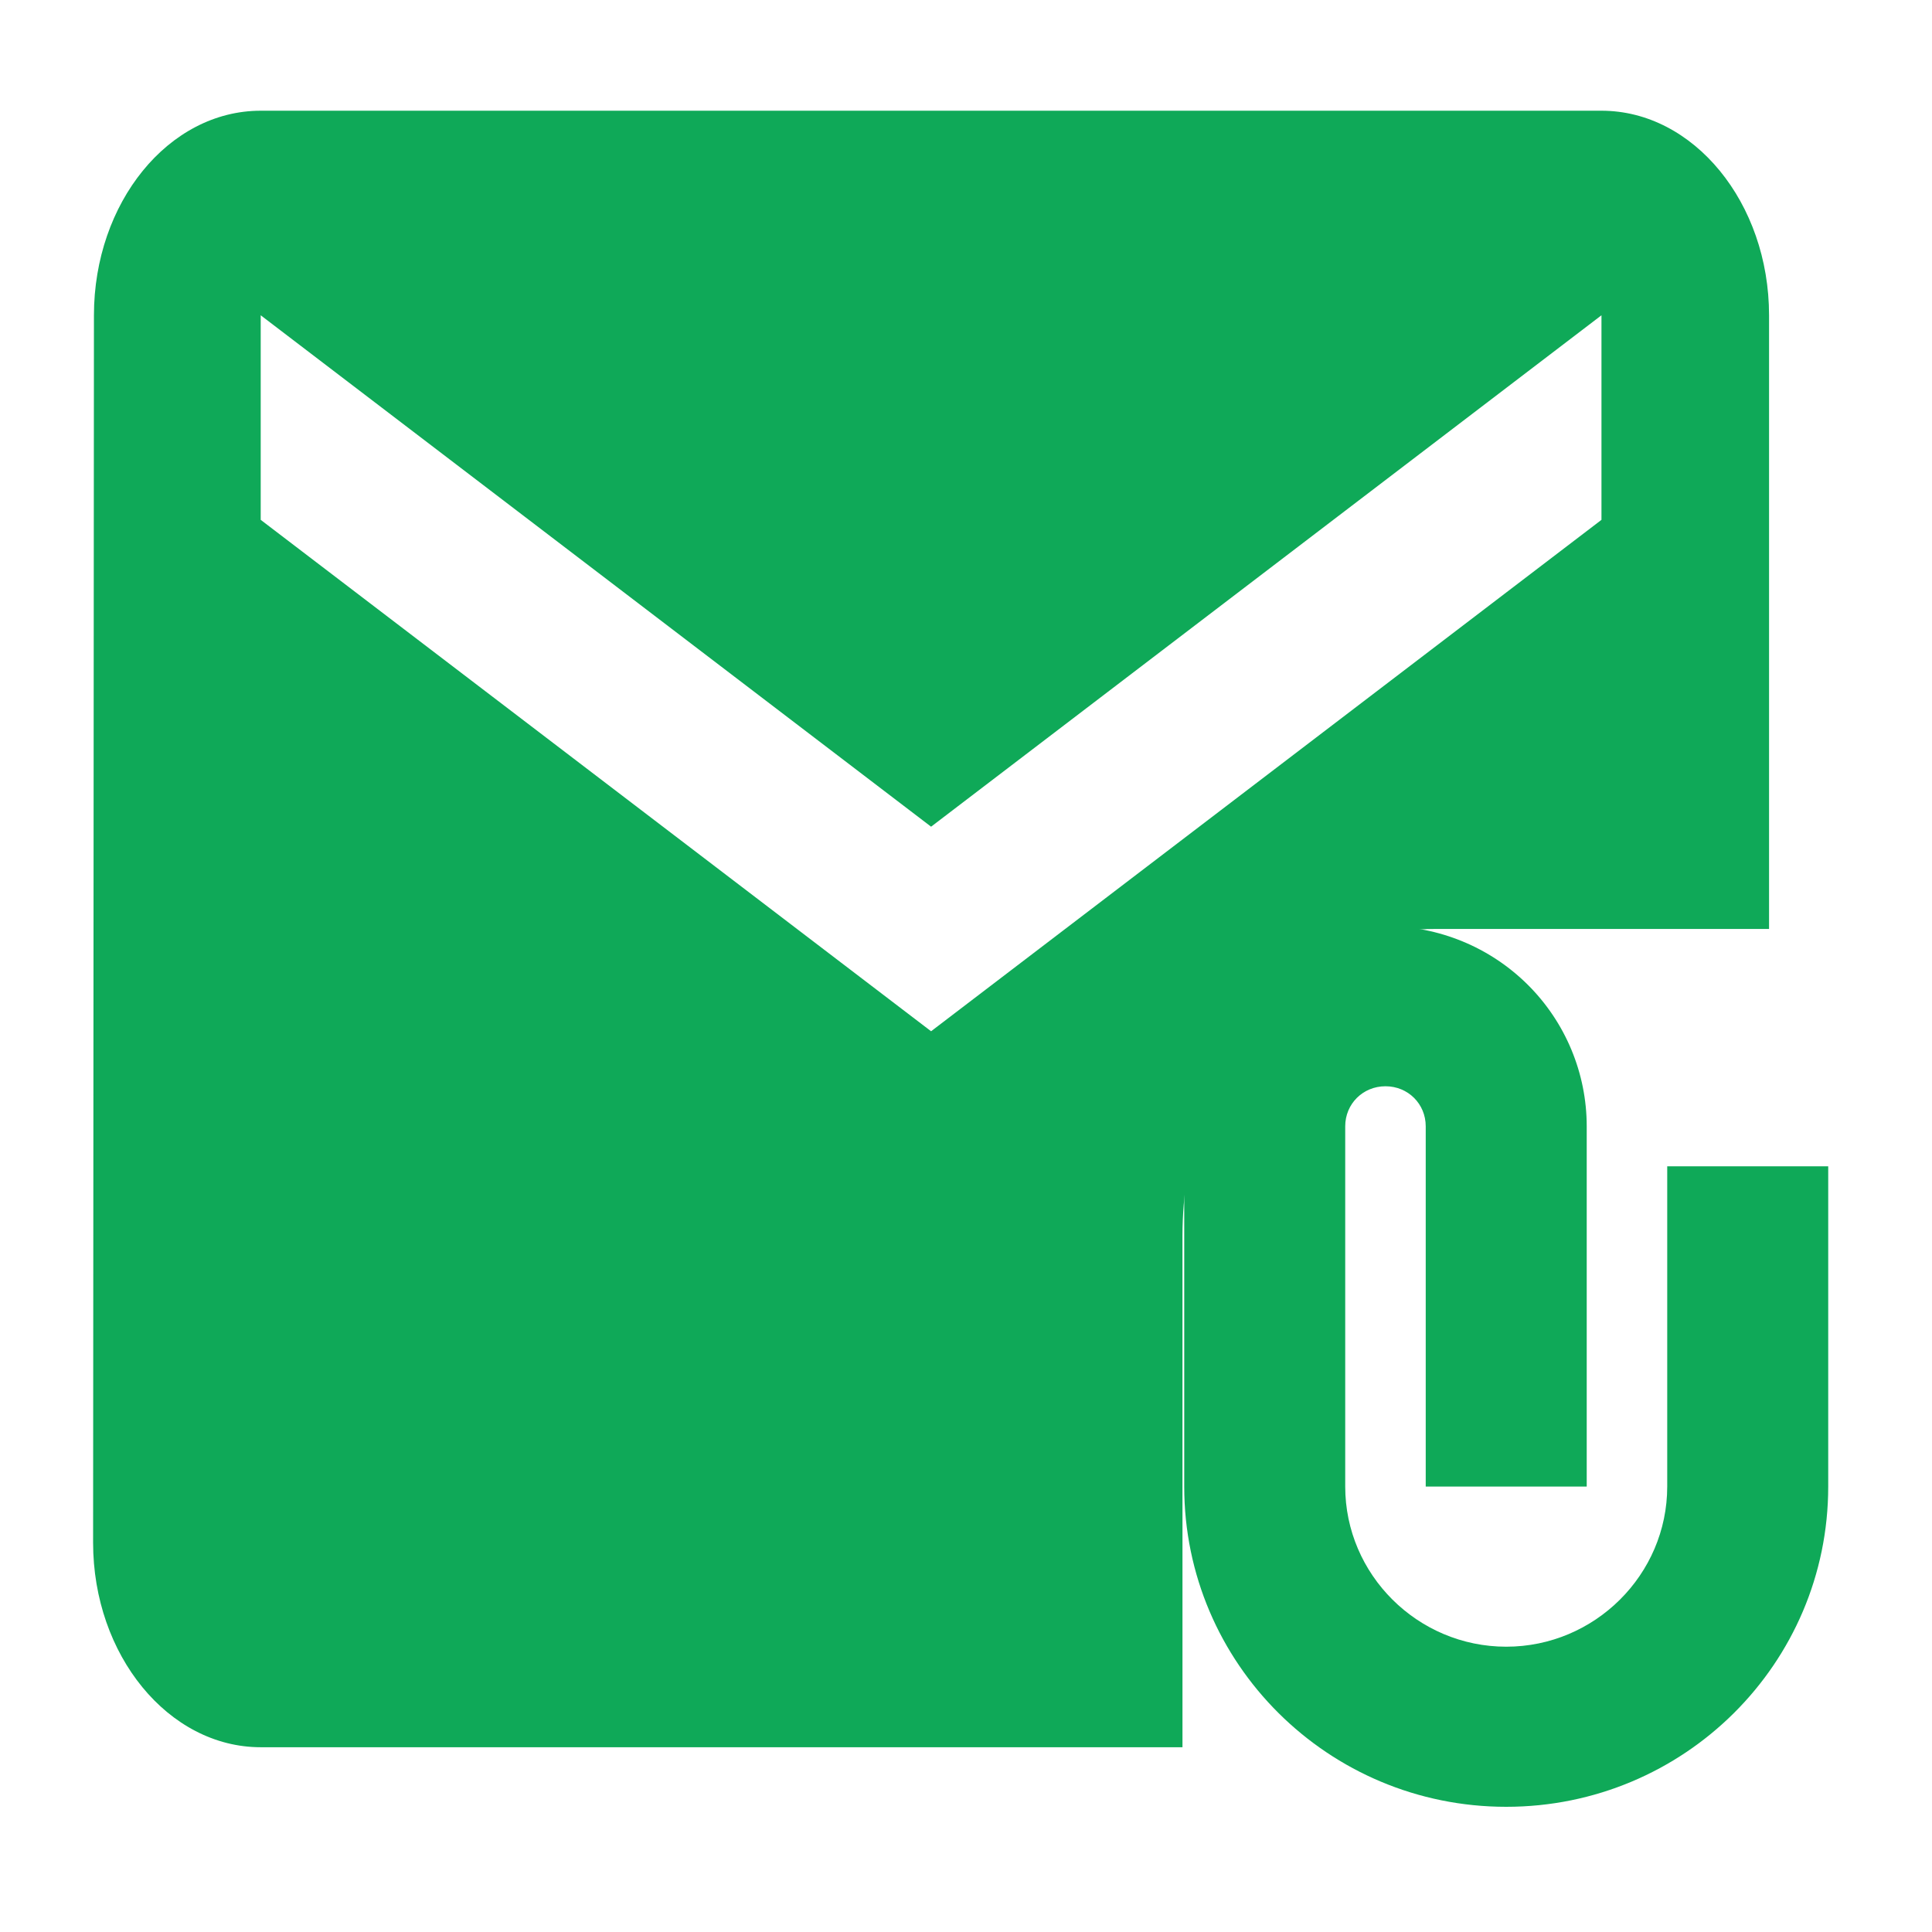 <svg width="85" height="85" viewBox="0 0 85 85" fill="none" xmlns="http://www.w3.org/2000/svg">
<path d="M77.831 40.871V13.871C77.831 8.921 74.513 4.871 70.458 4.871H11.47C7.414 4.871 4.133 8.921 4.133 13.871L4.096 67.871C4.096 72.821 7.414 76.871 11.47 76.871H52.024V54.371C52.024 46.901 56.964 40.871 63.084 40.871H77.831ZM40.964 45.371L11.47 22.871V13.871L40.964 36.371L70.458 13.871V22.871L40.964 45.371Z" fill="#0FA958"/>
<path d="M73.351 51.313V65.403C73.351 69.277 70.163 72.448 66.268 72.448C62.372 72.448 59.184 69.277 59.184 65.403V49.552C59.184 48.566 59.963 47.791 60.955 47.791C61.947 47.791 62.726 48.566 62.726 49.552V65.403H69.809V49.552C69.809 47.217 68.876 44.977 67.216 43.325C65.555 41.674 63.303 40.746 60.955 40.746C58.607 40.746 56.355 41.674 54.694 43.325C53.034 44.977 52.101 47.217 52.101 49.552V65.403C52.101 73.187 58.441 79.492 66.268 79.492C74.095 79.492 80.434 73.187 80.434 65.403V51.313H73.351Z" fill="#0FA958"/>
</svg>
